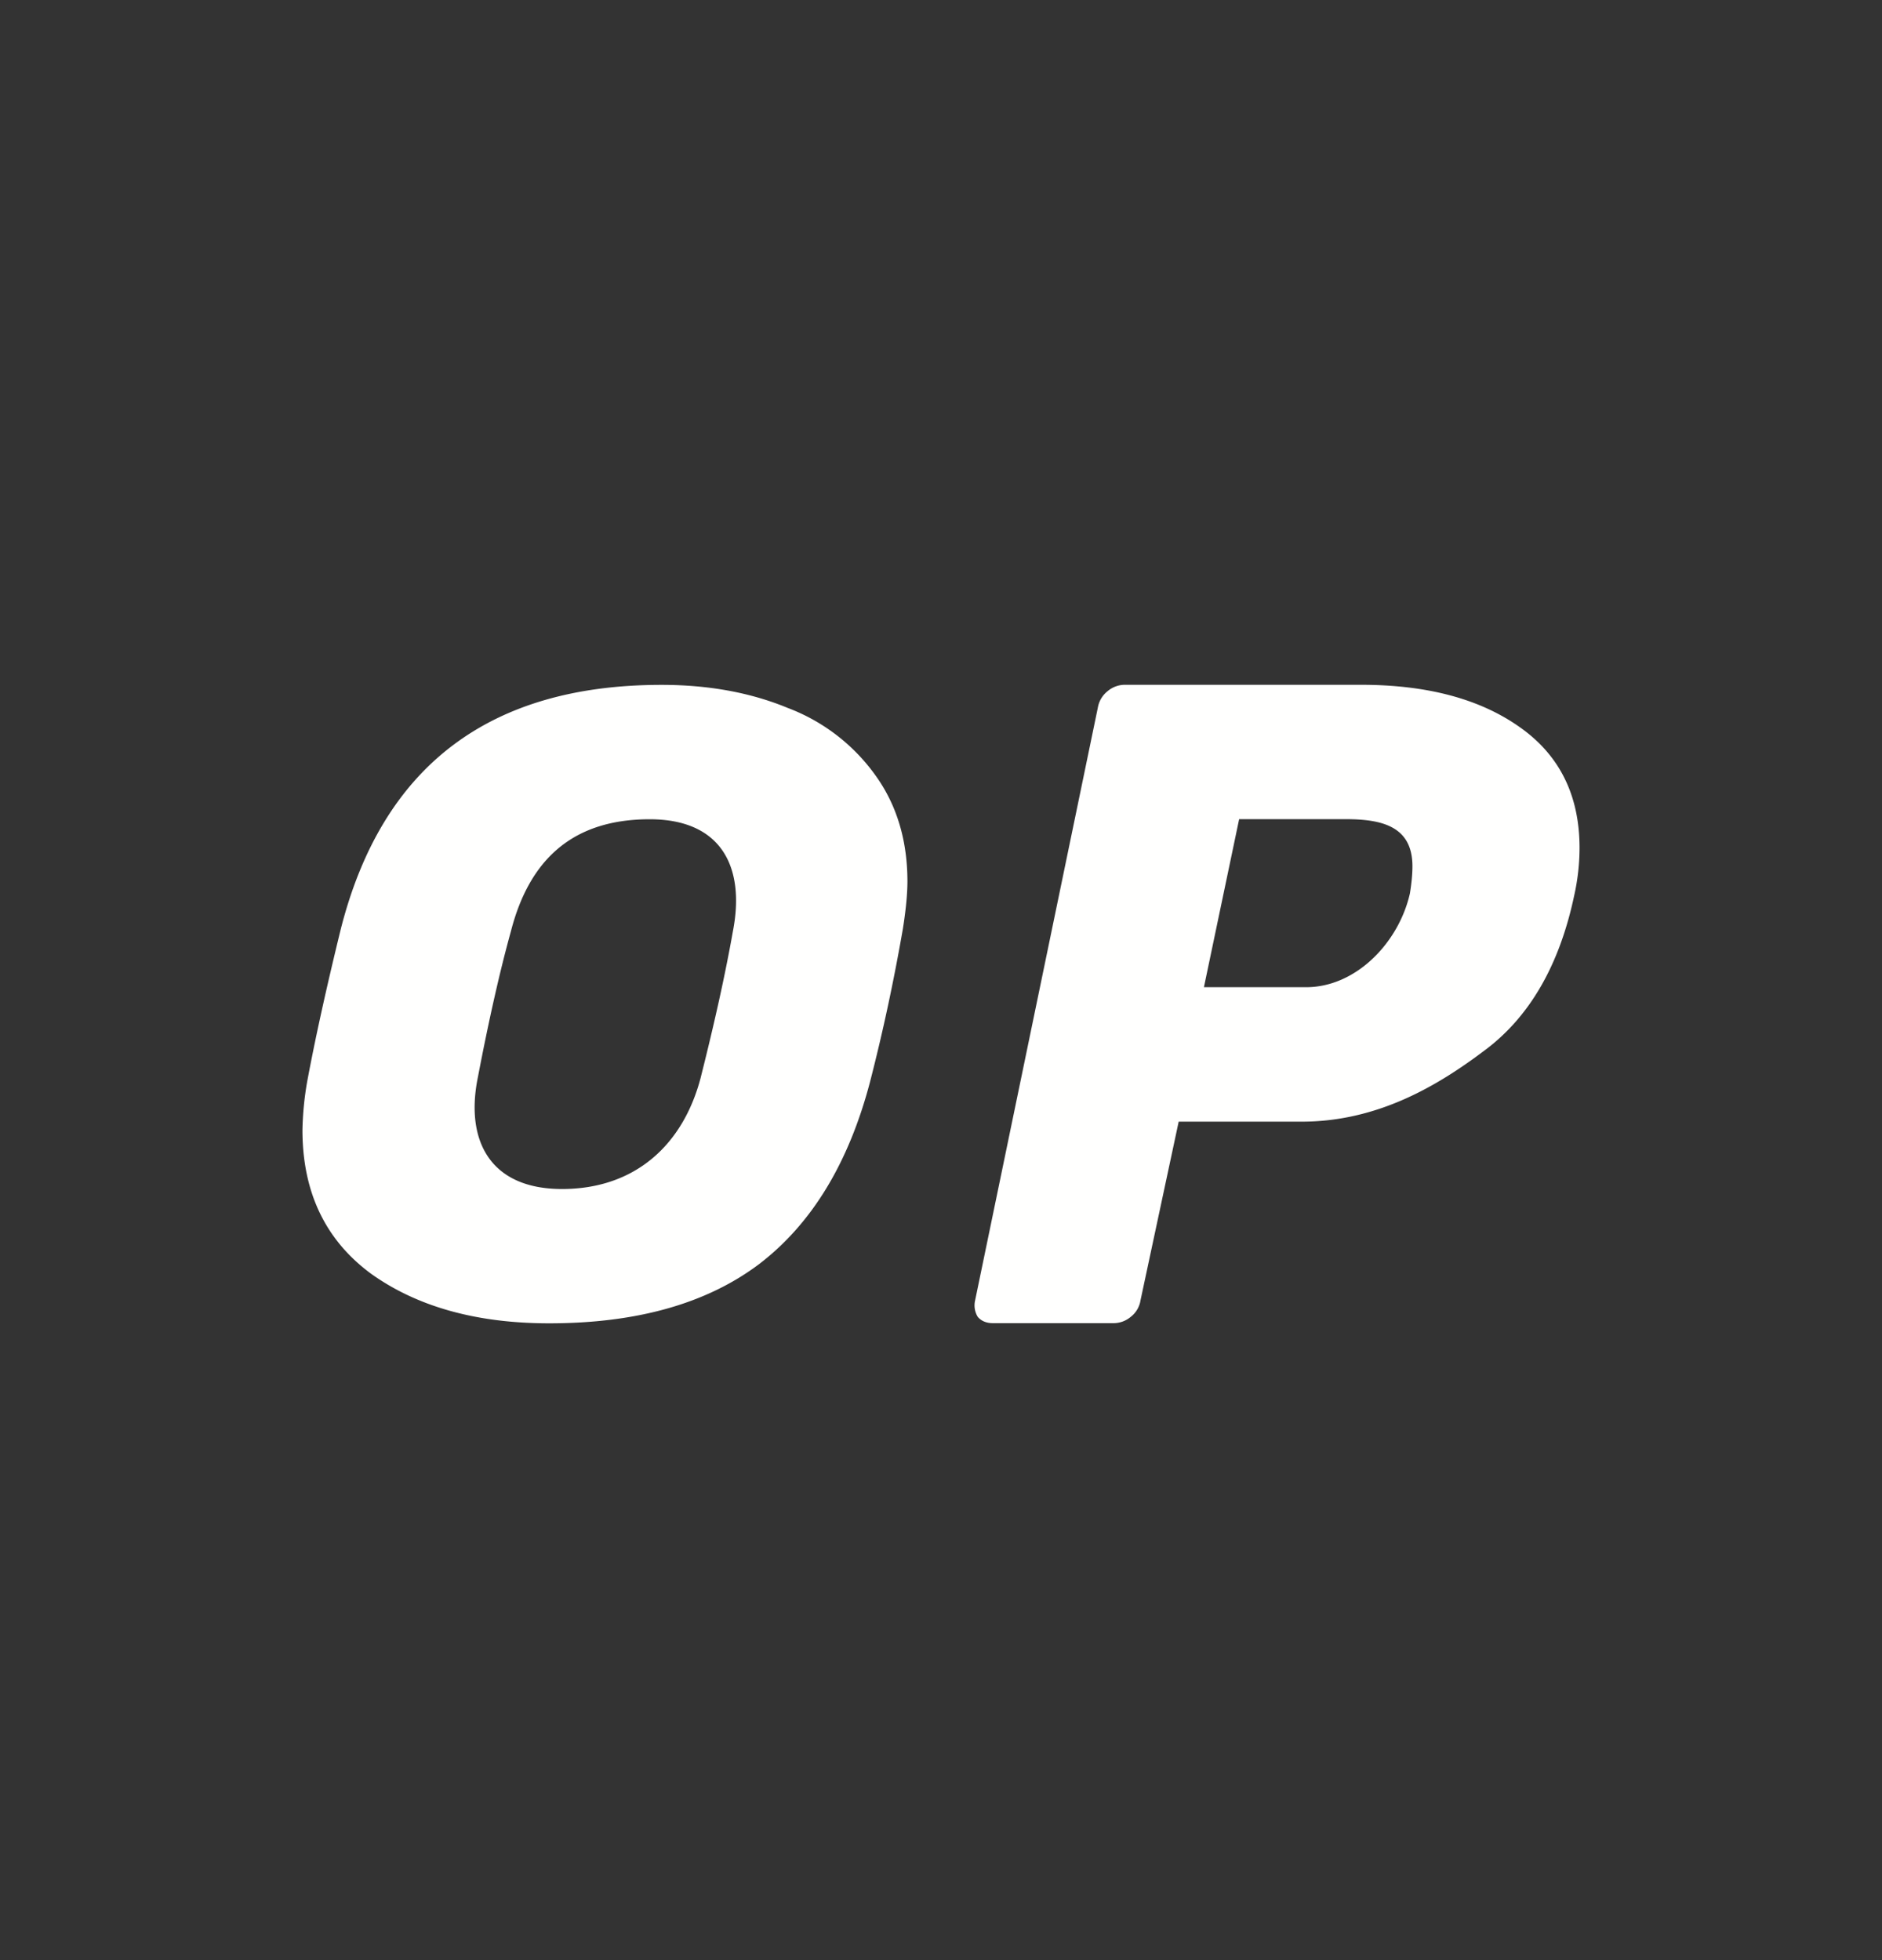 <svg xmlns="http://www.w3.org/2000/svg" width="24" height="25" fill="none" viewBox="0 0 24 25">
    <rect x="0" y="0" width="24" height="25" fill="#333333" stroke="none"/>
    <path fill="#fffffe" fill-rule="evenodd" d="M4.731 16.245q.885.633 2.273.633 1.677 0 2.68-.758 1.002-.768 1.41-2.318.245-.95.42-1.957.057-.36.058-.6 0-.79-.408-1.356a2.43 2.43 0 0 0-1.119-.86q-.711-.294-1.608-.294-3.297 0-4.09 3.11-.28 1.143-.431 1.957a4 4 0 0 0-.059.61q0 1.188.874 1.833m4.207-2.51c-.223.865-.838 1.43-1.771 1.43-.923 0-1.238-.625-1.072-1.43q.21-1.097.42-1.856c.24-.935.806-1.43 1.77-1.43.92 0 1.22.616 1.061 1.43q-.14.793-.408 1.855m3.531 3.062q.069.08.193.08h1.542a.34.34 0 0 0 .215-.08.33.33 0 0 0 .125-.21l.487-2.28h1.568c.99 0 1.764-.48 2.331-.907q.862-.64 1.145-1.978a2.8 2.8 0 0 0 .068-.605q0-1.011-.77-1.547-.76-.535-2.018-.535H14.34a.34.34 0 0 0-.216.082.34.34 0 0 0-.124.21l-1.565 7.56a.28.28 0 0 0 .034.21m5.51-5.398c-.142.623-.685 1.193-1.323 1.193h-1.303l.449-2.143h1.36c.463 0 .85.092.85.601q0 .15-.033.35" clip-rule="evenodd"/>
</svg>
